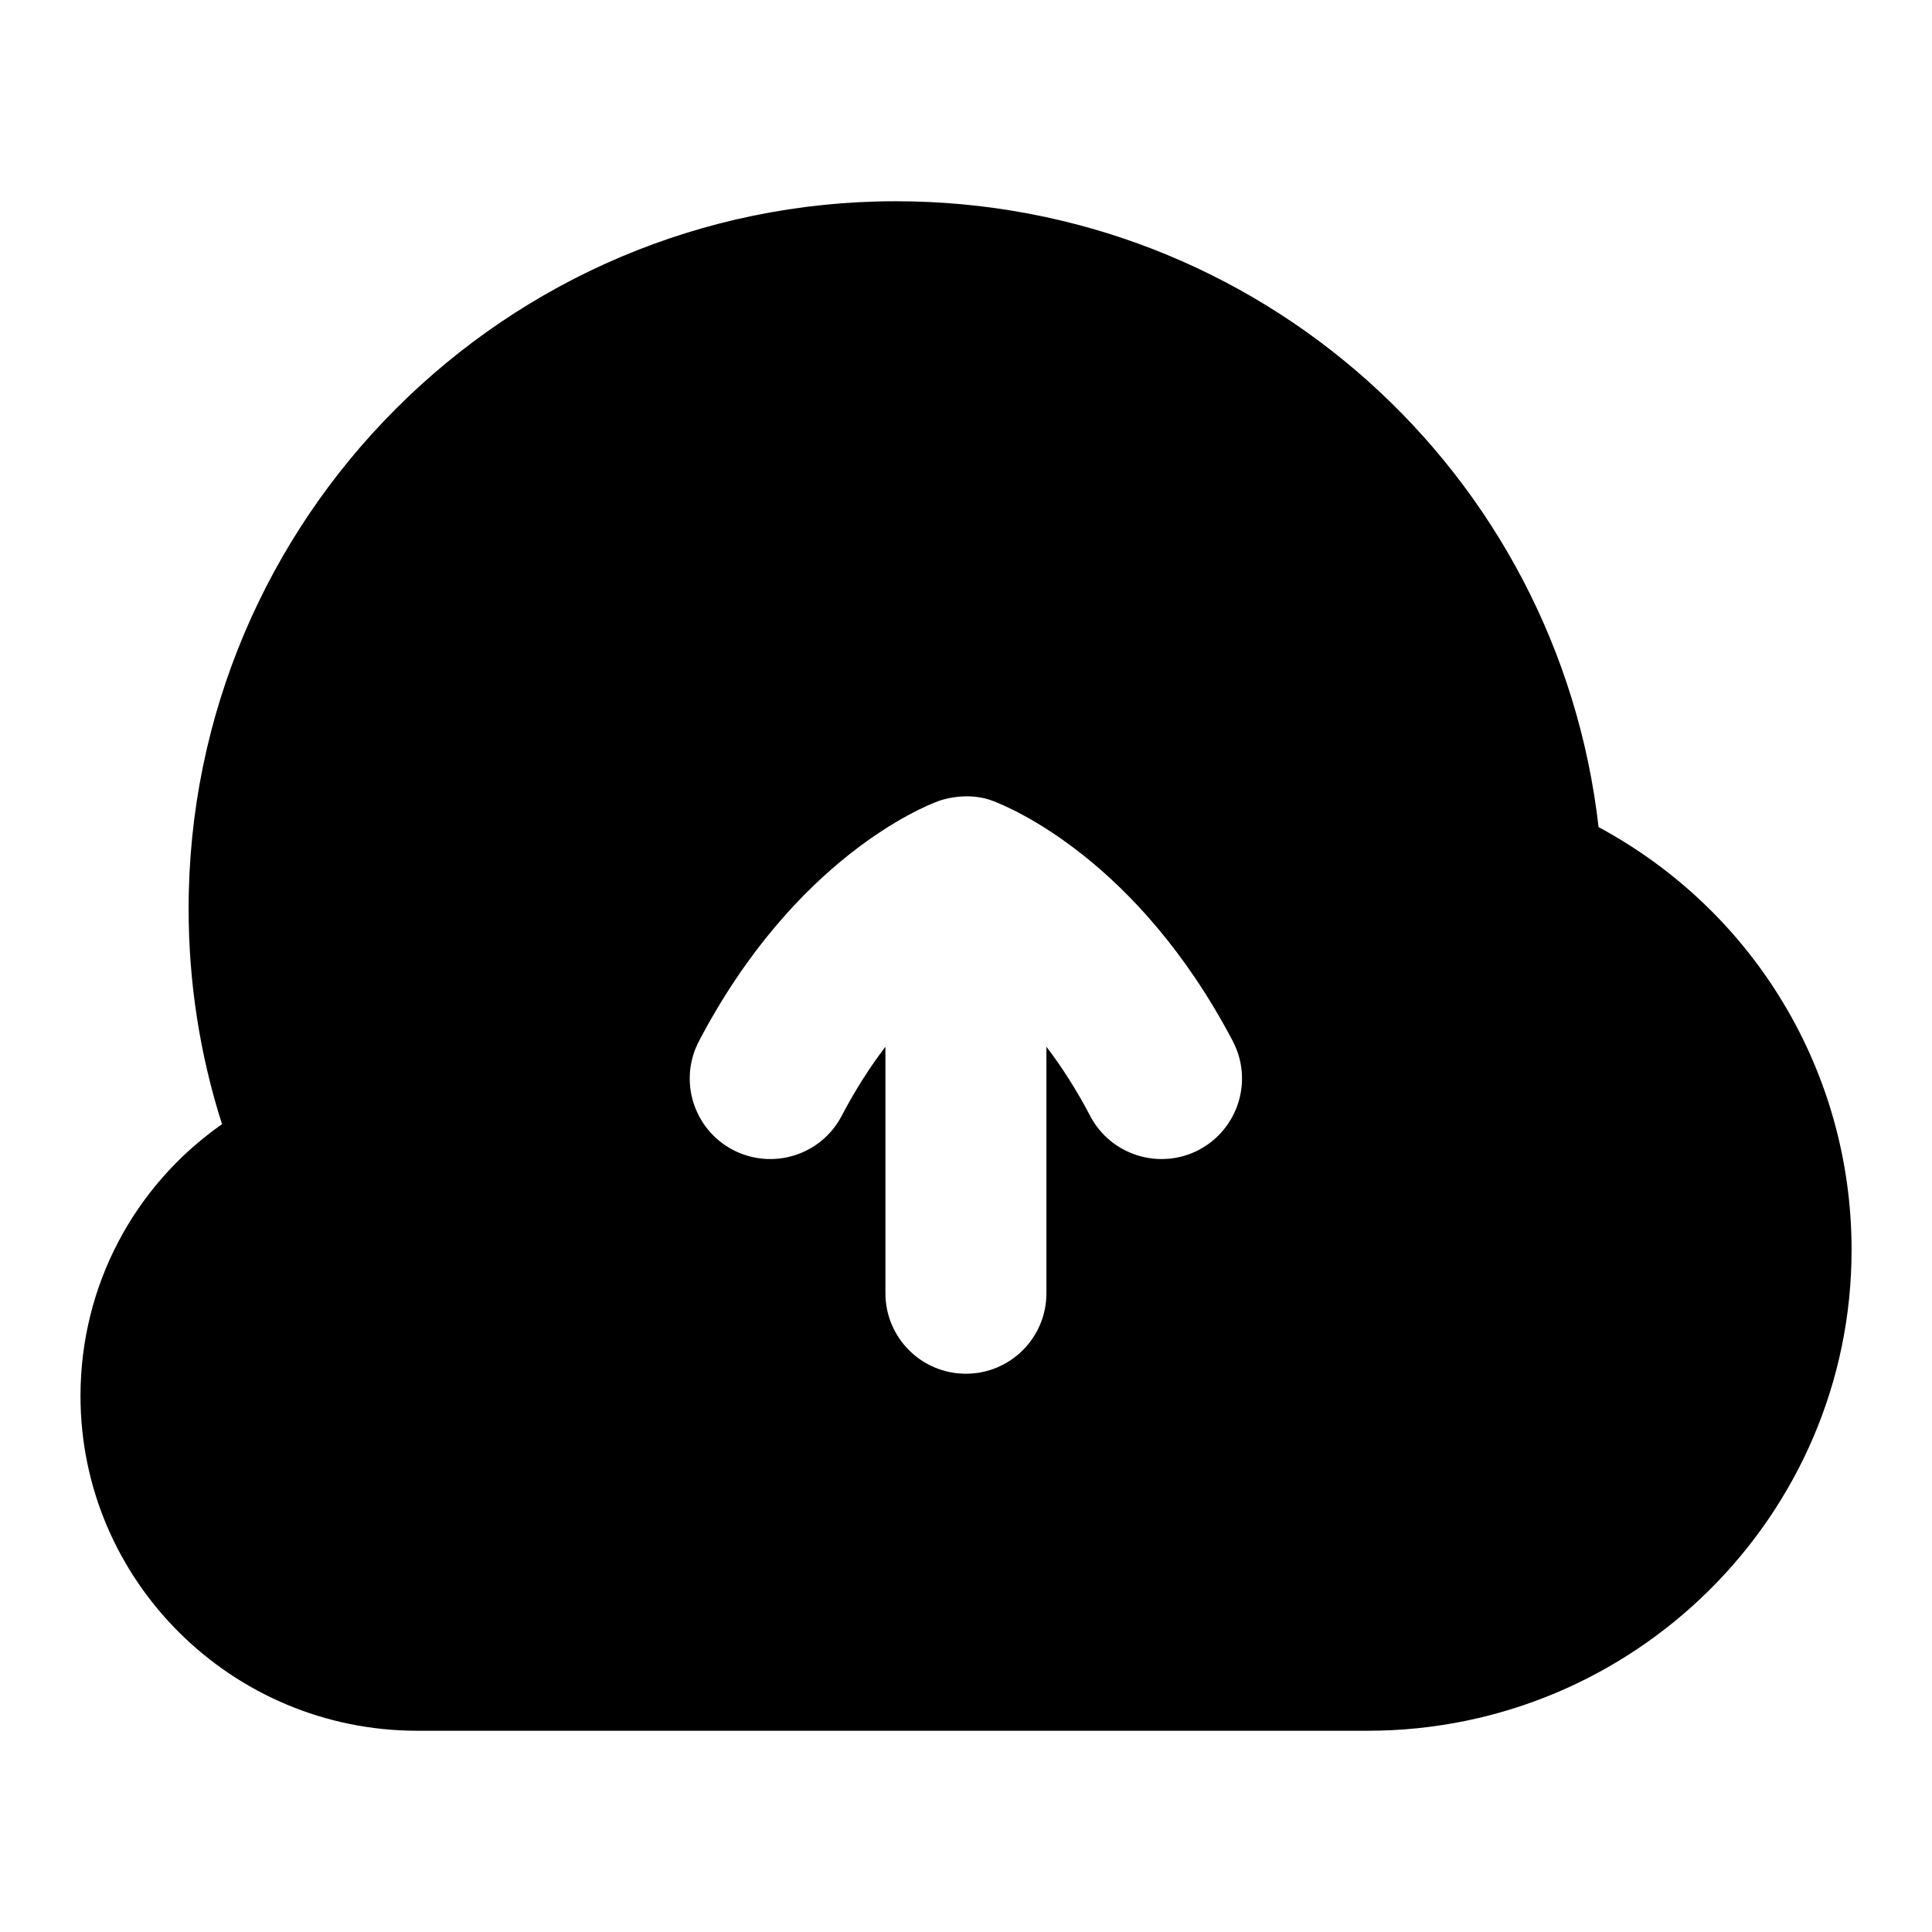<?xml version="1.0" encoding="UTF-8"?>
<svg xmlns="http://www.w3.org/2000/svg" id="Layer_1" data-name="Layer 1" viewBox="0 0 24 24">
  <path d="M19.858,10.274c-.502-4.406-4.225-7.774-8.729-7.774C6.284,2.5,2.343,6.442,2.343,11.288c0,.918,.14,1.815,.415,2.677-1.091,.764-1.758,2.007-1.758,3.376,0,2.293,1.877,4.159,4.184,4.159h11.807c3.313,0,6.01-2.68,6.01-5.974,0-2.214-1.214-4.213-3.142-5.251Zm-4.964,4.01c-.49,.256-1.095,.067-1.351-.421-.176-.336-.361-.62-.544-.86v3.062c0,.552-.447,1-1,1s-1-.448-1-1v-3.062c-.183,.24-.368,.524-.544,.86-.256,.488-.859,.677-1.351,.421-.489-.257-.678-.861-.421-1.351,1.192-2.272,2.791-2.914,2.97-2.98,.111-.041,.405-.113,.691,0,.177,.07,1.777,.708,2.97,2.98,.257,.489,.068,1.094-.421,1.351Z"/>
</svg>
